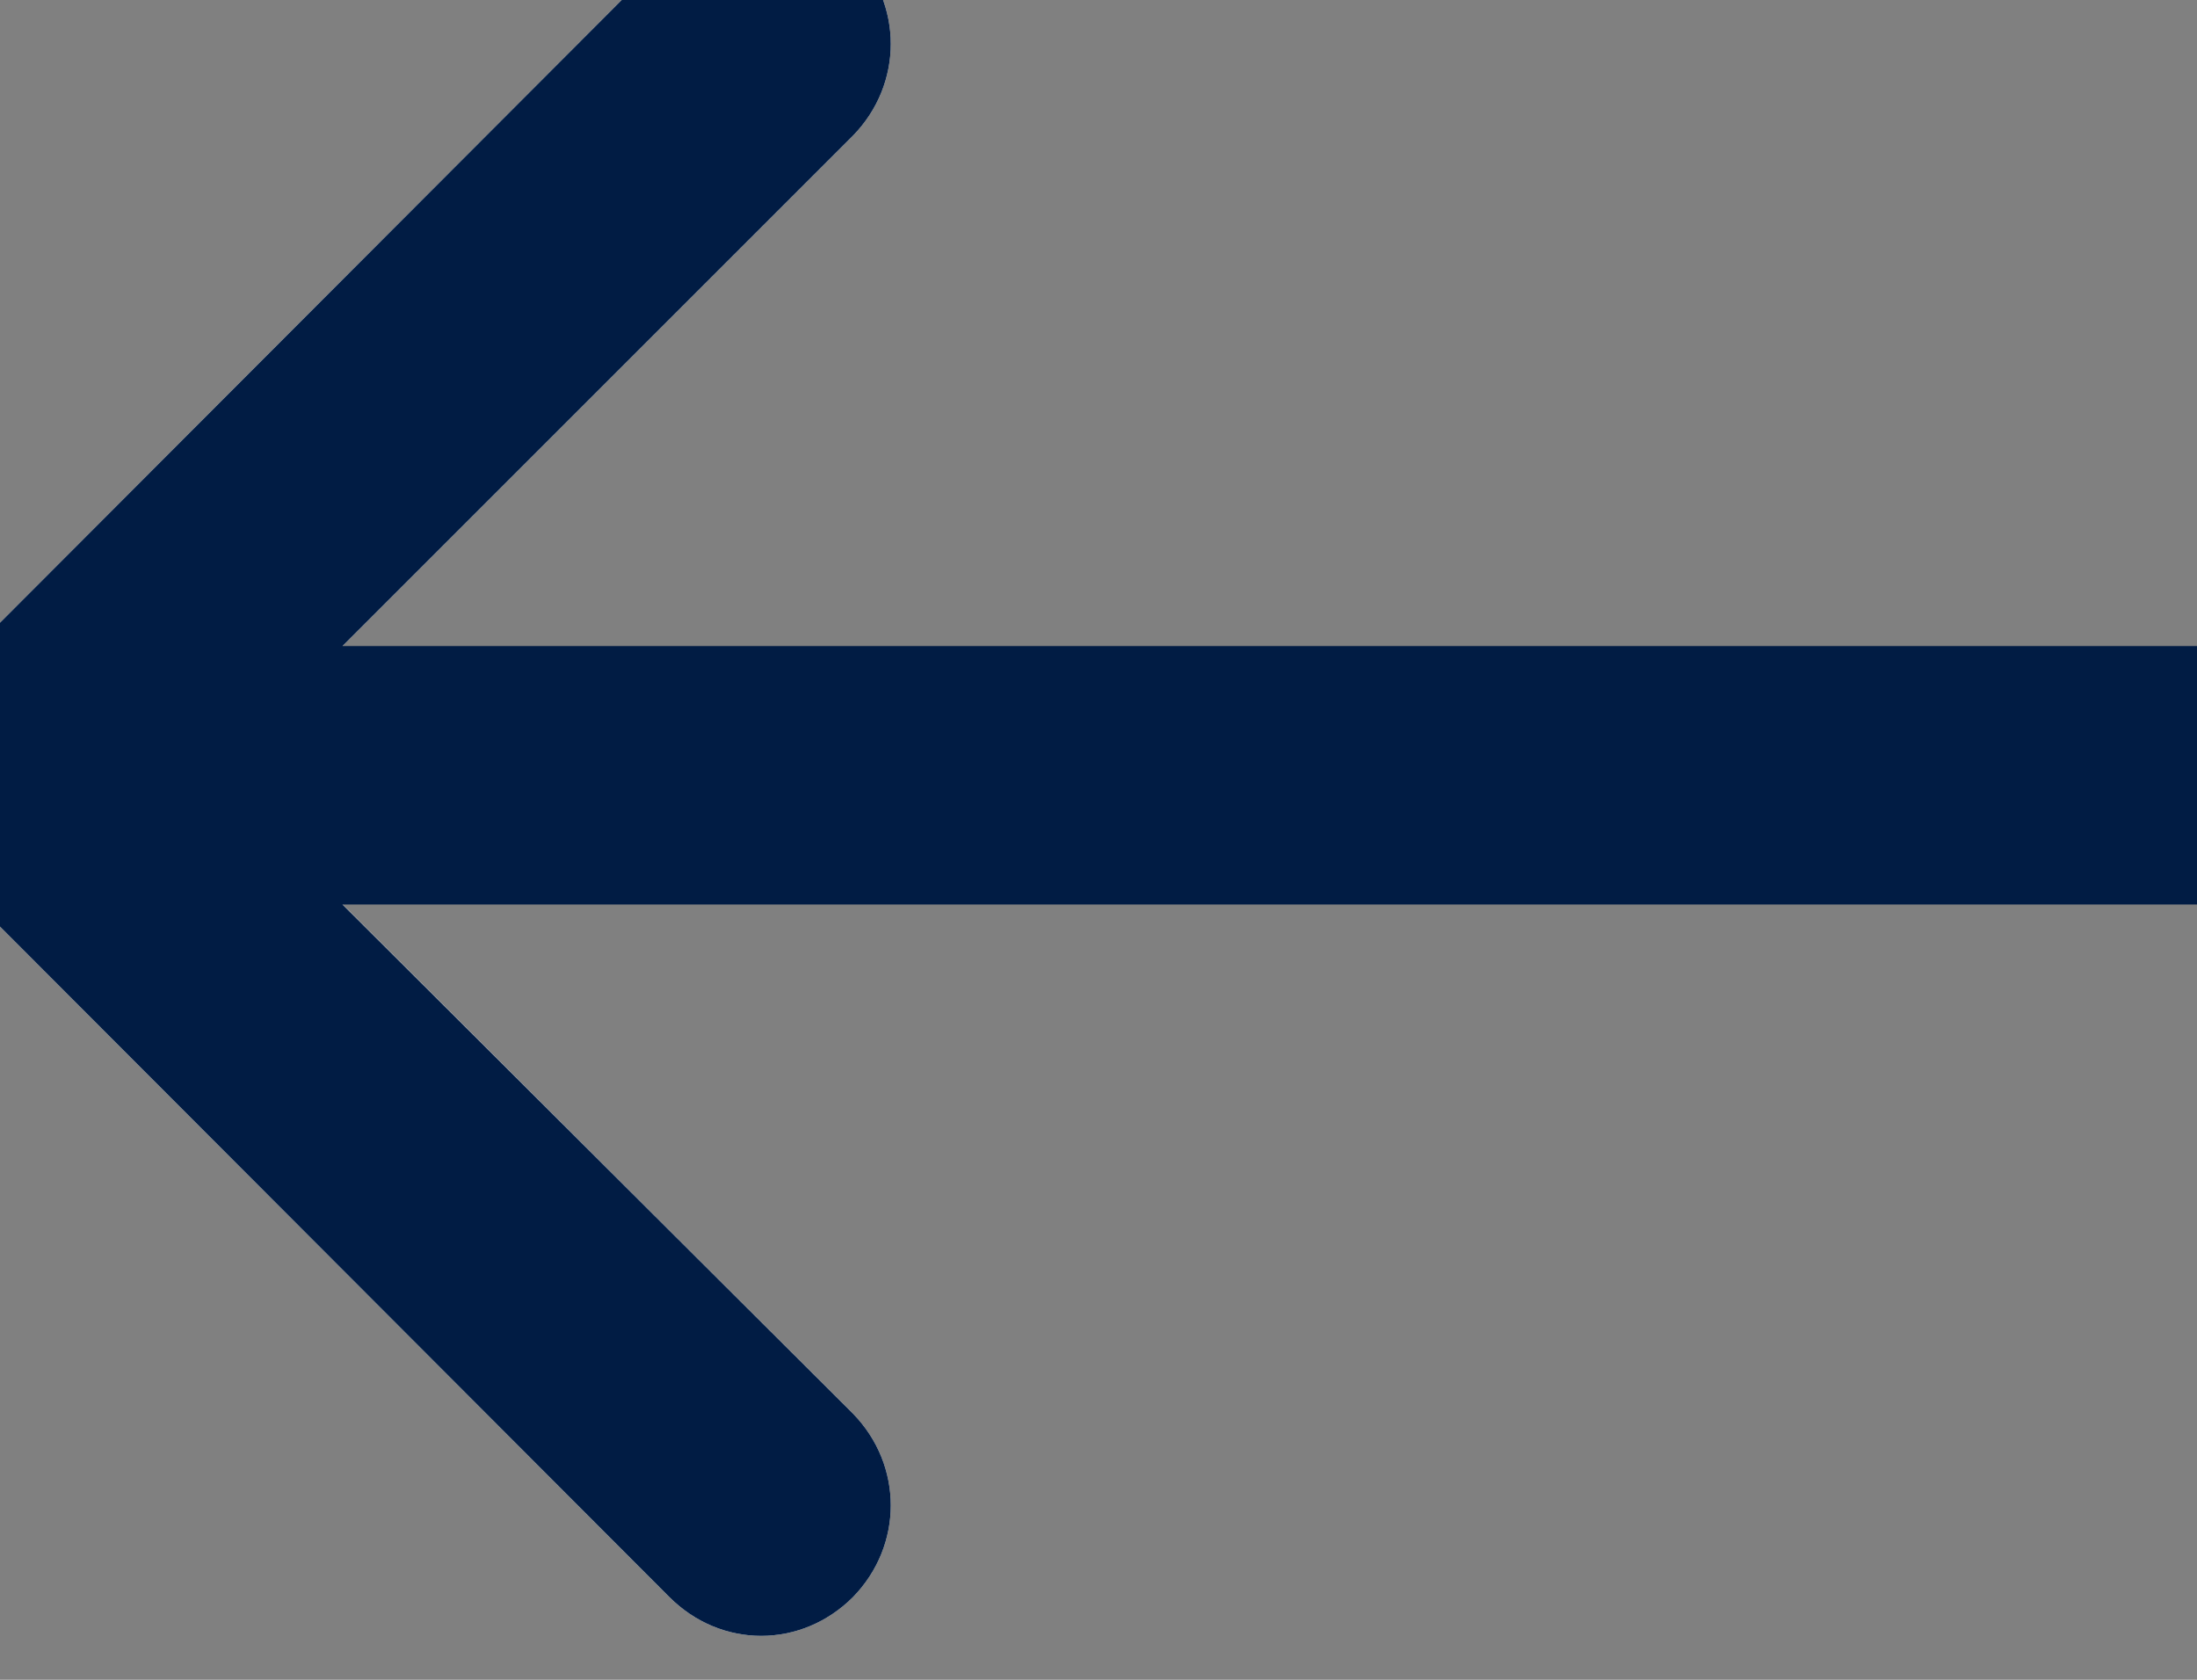 <svg width="17" height="13" viewBox="0 0 17 13" fill="none" xmlns="http://www.w3.org/2000/svg" xmlns:xlink="http://www.w3.org/1999/xlink">
	<rect x="0" y="0" width="17" height="13" fill="#808080" stroke="none"/>
	<desc>
			Created with Pixso.
	</desc>
	<defs/>
	<path id="Arrow 1" d="M1.65 6L6.6 1.05C6.99 0.65 6.99 0.03 6.6 -0.37C6.2 -0.77 5.58 -0.77 5.18 -0.37L-0.47 5.29C-0.87 5.68 -0.87 6.31 -0.47 6.7L5.18 12.36C5.58 12.76 6.2 12.76 6.6 12.36C6.99 11.96 6.99 11.34 6.6 10.94L1.65 6Z" fill="#FFFFFF" fill-opacity="1" fill-rule="nonzero"/>
	<path id="Arrow 1" d="M2.65 5L6.6 1.05C6.99 0.65 6.99 0.03 6.6 -0.37C6.2 -0.77 5.58 -0.77 5.18 -0.37L-0.47 5.29C-0.87 5.68 -0.87 6.31 -0.47 6.7L5.18 12.36C5.58 12.76 6.2 12.76 6.6 12.36C6.99 11.96 6.99 11.34 6.6 10.94L2.65 7L17 7L17 5L2.65 5Z" fill="#011C44" fill-opacity="1" fill-rule="evenodd"/>
</svg>
